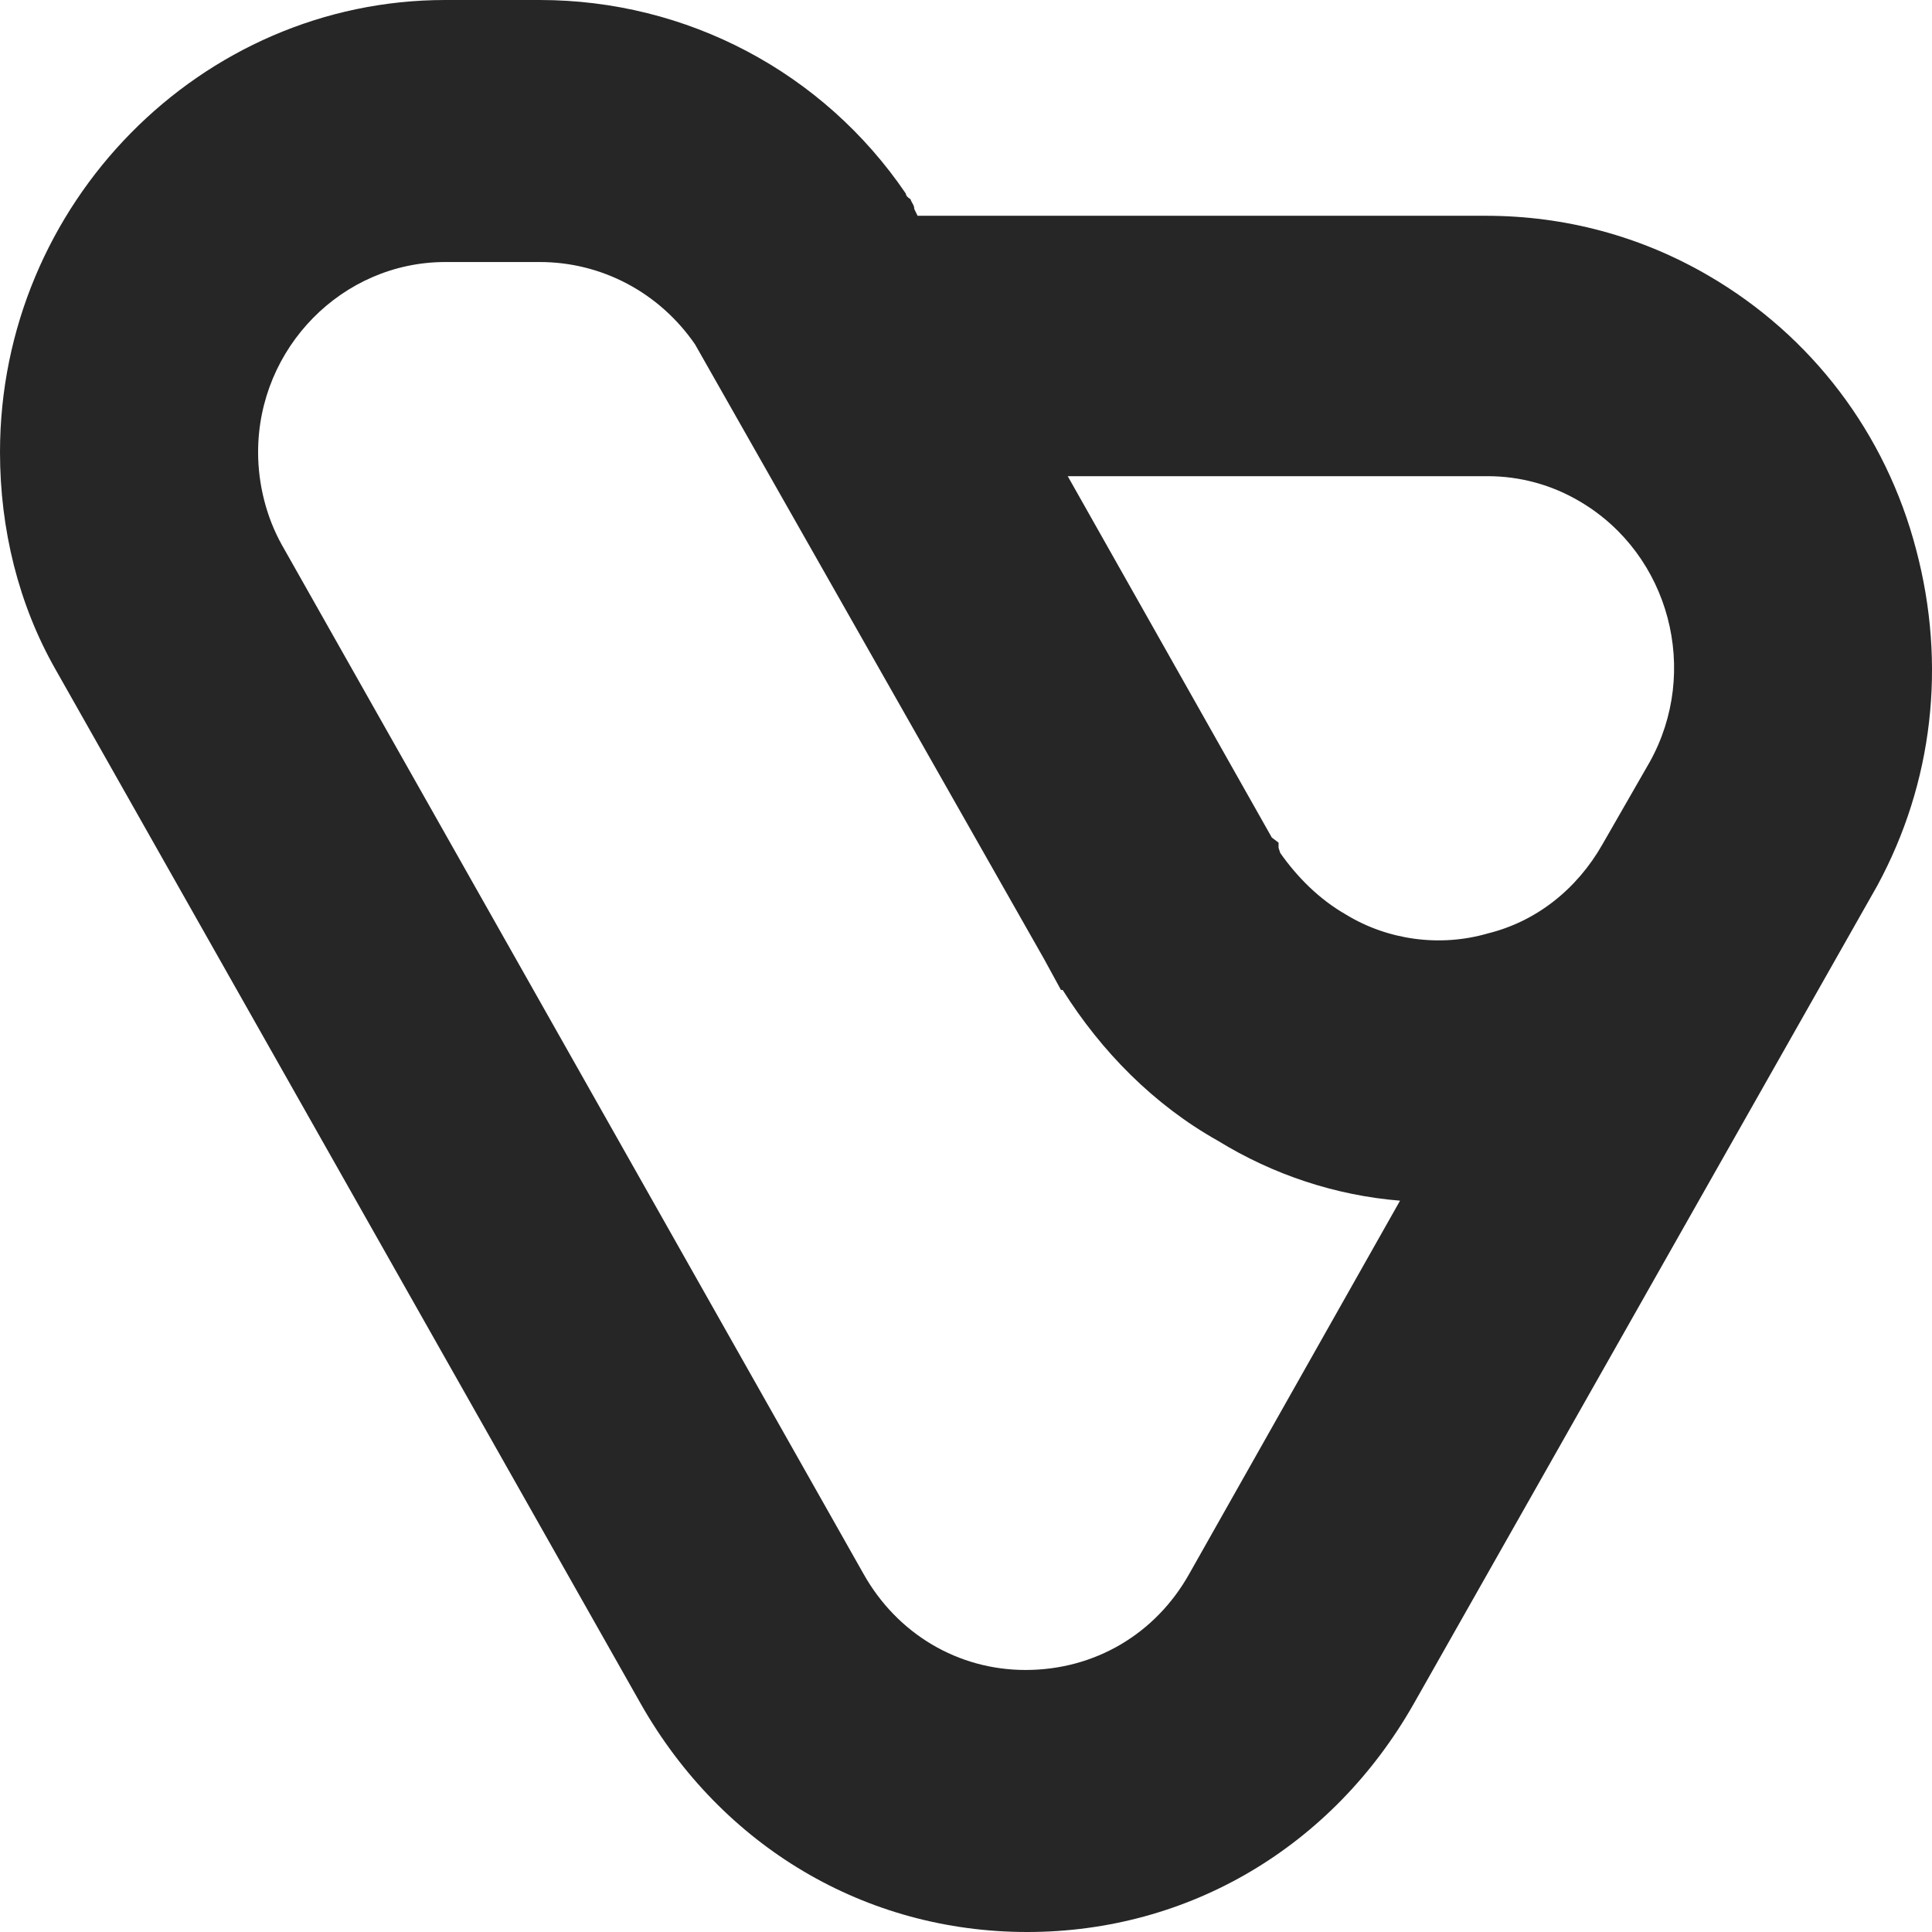 <svg width="32" height="32" viewBox="0 0 32 32" fill="#262626" xmlns="http://www.w3.org/2000/svg">
<path d="M31.738 9.106C31.235 7.177 30.006 5.56 28.301 4.567C27.184 3.915 25.927 3.574 24.613 3.574H15.198L15.143 3.461C15.143 3.404 15.114 3.376 15.087 3.319C15.087 3.291 15.059 3.291 15.031 3.262C15.031 3.262 15.003 3.234 15.003 3.206C13.634 1.191 11.371 0 8.94 0H7.376C3.325 0 0 3.376 0 7.489C0 8.766 0.307 10.014 0.922 11.092L10.617 28.227C11.957 30.582 14.332 32 17.014 32C19.696 32 22.071 30.582 23.412 28.227L31.095 14.667C32.017 12.964 32.241 11.007 31.738 9.106ZM23.189 19.887L19.696 26.071C19.138 27.064 18.132 27.66 16.986 27.66C15.869 27.66 14.863 27.064 14.304 26.071L4.666 9.021C4.414 8.567 4.275 8.028 4.275 7.489C4.275 5.759 5.671 4.34 7.376 4.34H8.94C9.974 4.34 10.924 4.851 11.511 5.702L17.294 15.886L17.573 16.397H17.601C18.244 17.418 19.11 18.298 20.171 18.894C21.093 19.461 22.127 19.801 23.189 19.887ZM22.295 15.149C21.848 14.894 21.484 14.525 21.205 14.128L21.177 14.043V13.957L21.065 13.872L17.685 7.887H24.641C25.172 7.887 25.703 8.028 26.178 8.312C27.659 9.191 28.162 11.121 27.323 12.624L26.541 13.986C26.122 14.723 25.452 15.262 24.641 15.461C23.859 15.688 22.993 15.575 22.295 15.149Z"/>
</svg>
